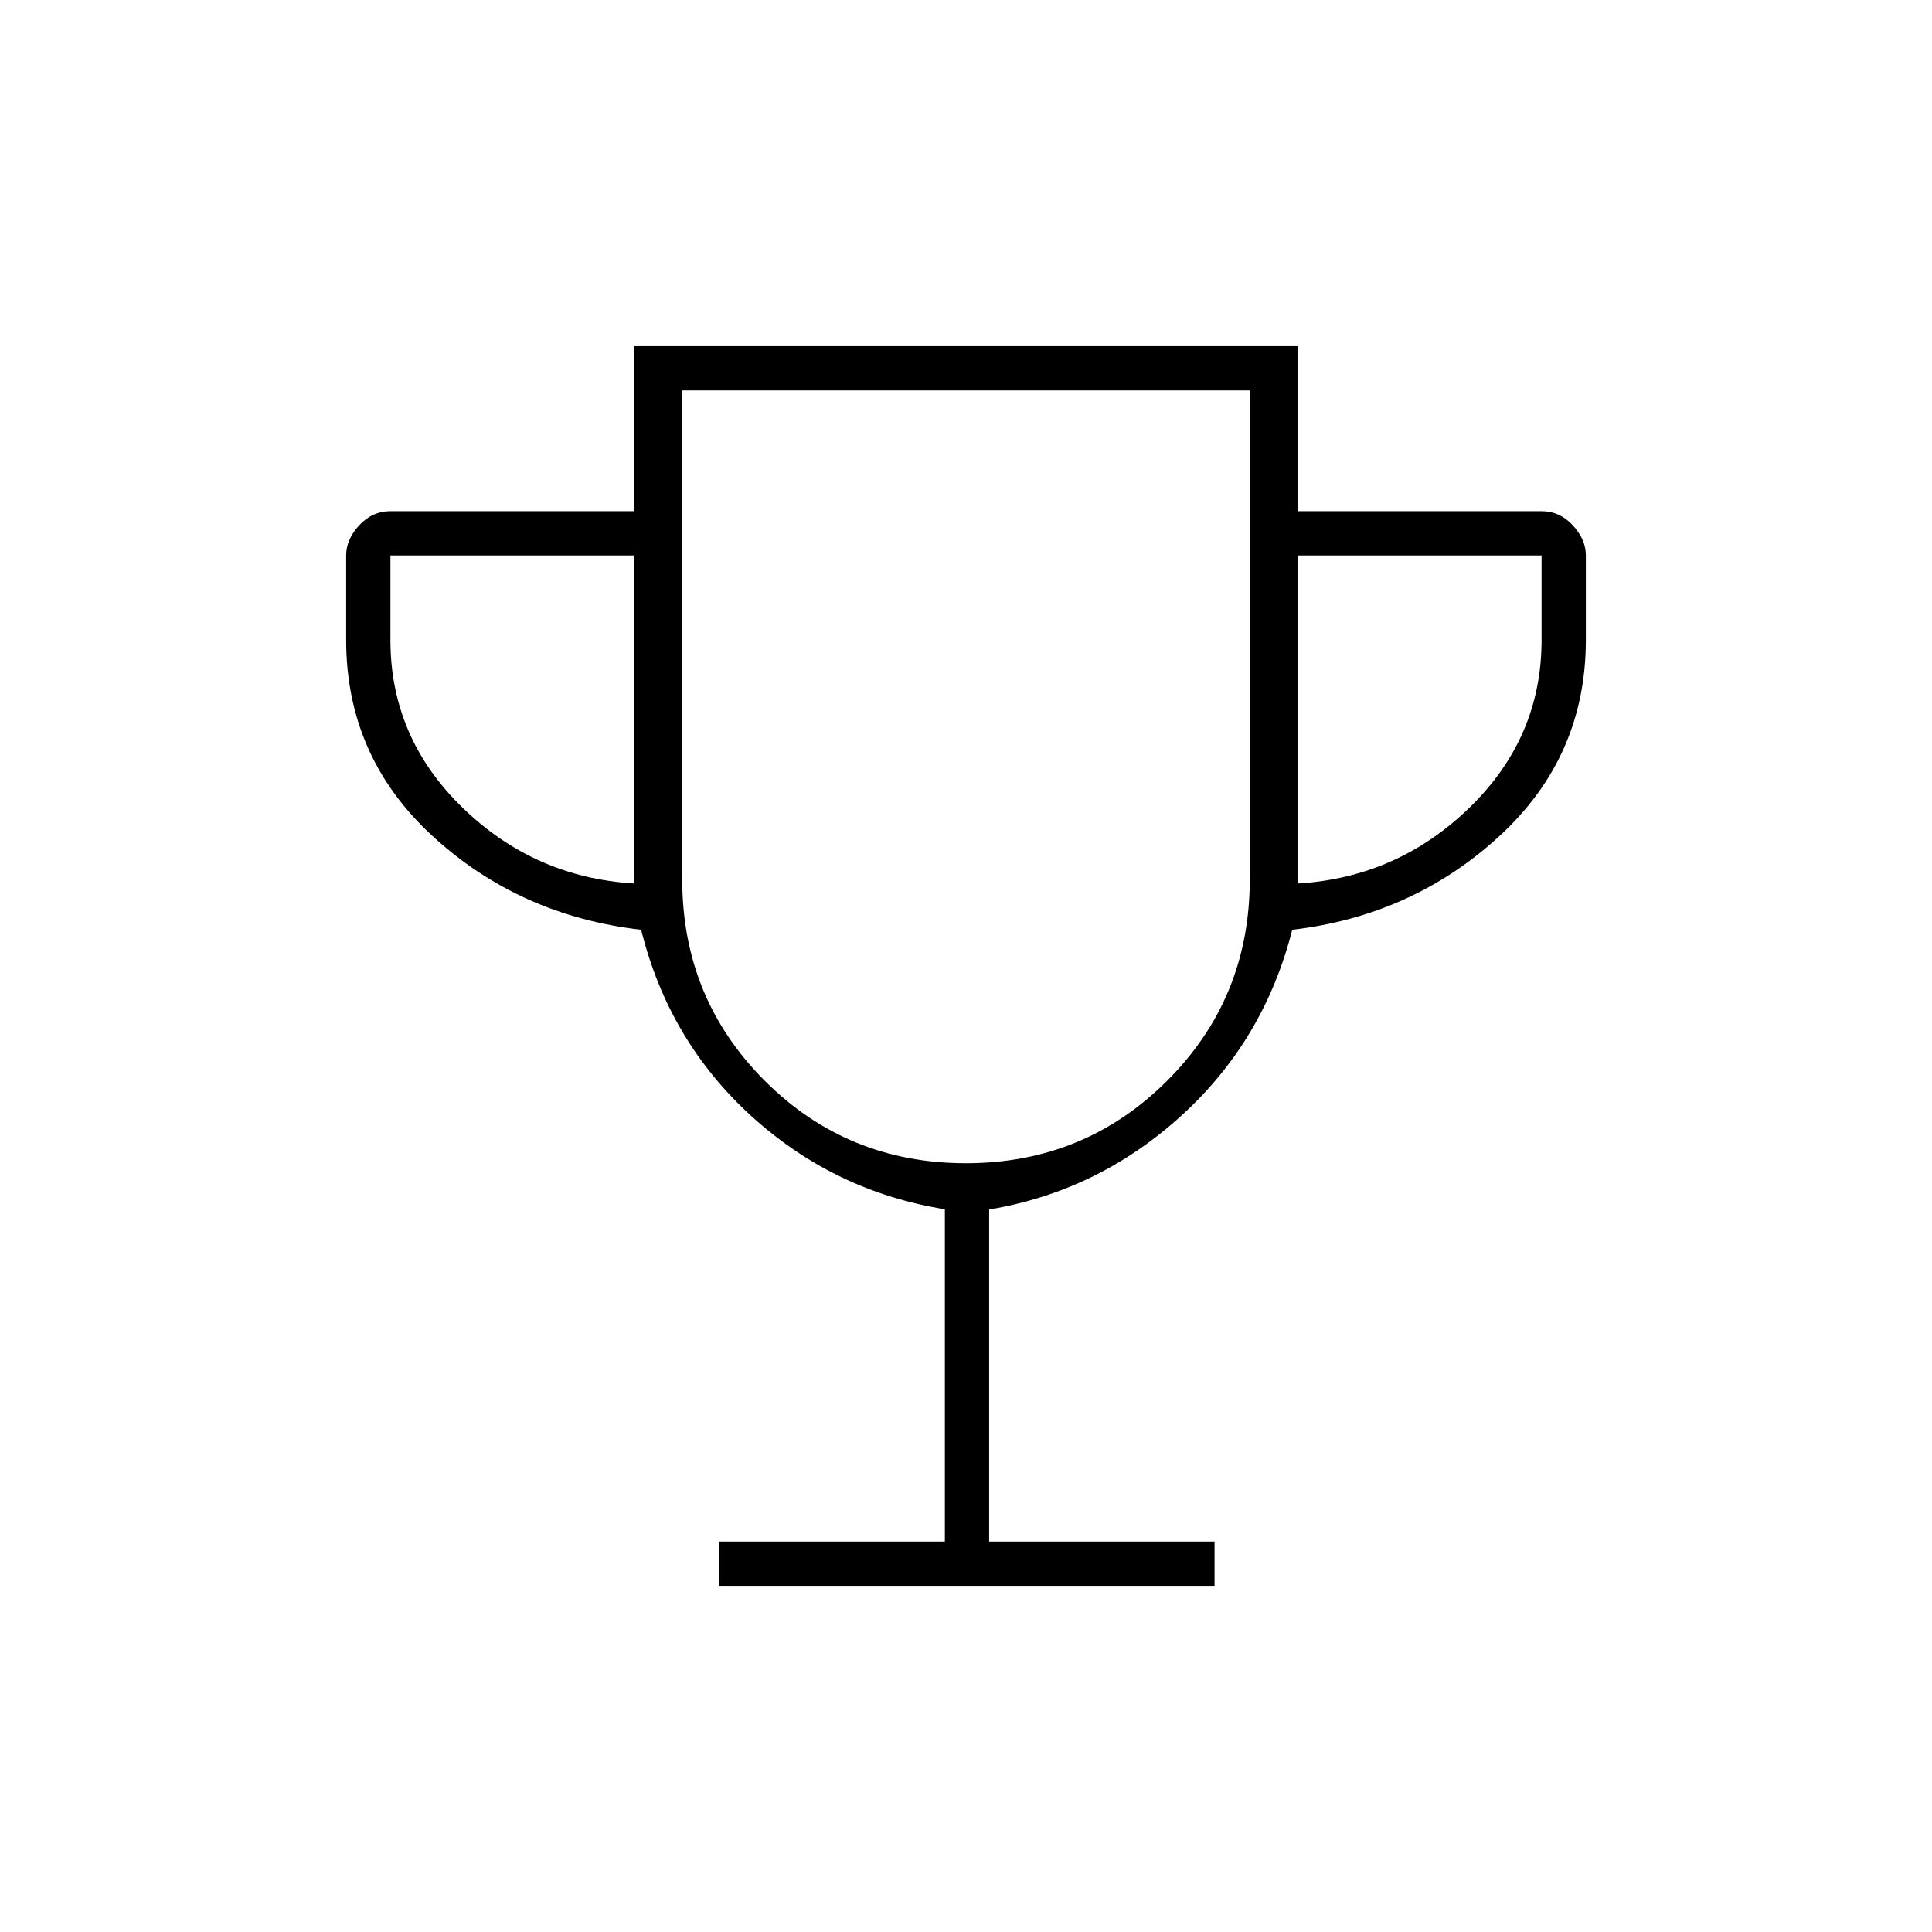 <svg xmlns="http://www.w3.org/2000/svg" height="48" viewBox="0 -960 960 960" width="48"><path d="M357.5-172v-22h112v-165.122q-55-8.878-96.108-46.271-41.108-37.392-54.811-92.607Q258-505 215-544.5T172-642v-42q0-8 6.5-15t15.5-7h121v-82h330v82h121q9 0 15.5 7t6.5 15v42q0 58-43 97.5T642.107-498q-13.975 55-55.194 92.462T491.5-359v165h112v22h-246ZM315-521v-163H194v42q0 48.5 35.75 83.25T315-521Zm164.941 139q58.976 0 100.017-41Q621-464 621-523v-243H339v243q0 59 40.983 100t99.958 41ZM645-521q49.5-3 85.25-37.75T766-642v-42H645v163Zm-165-53Z"/></svg>